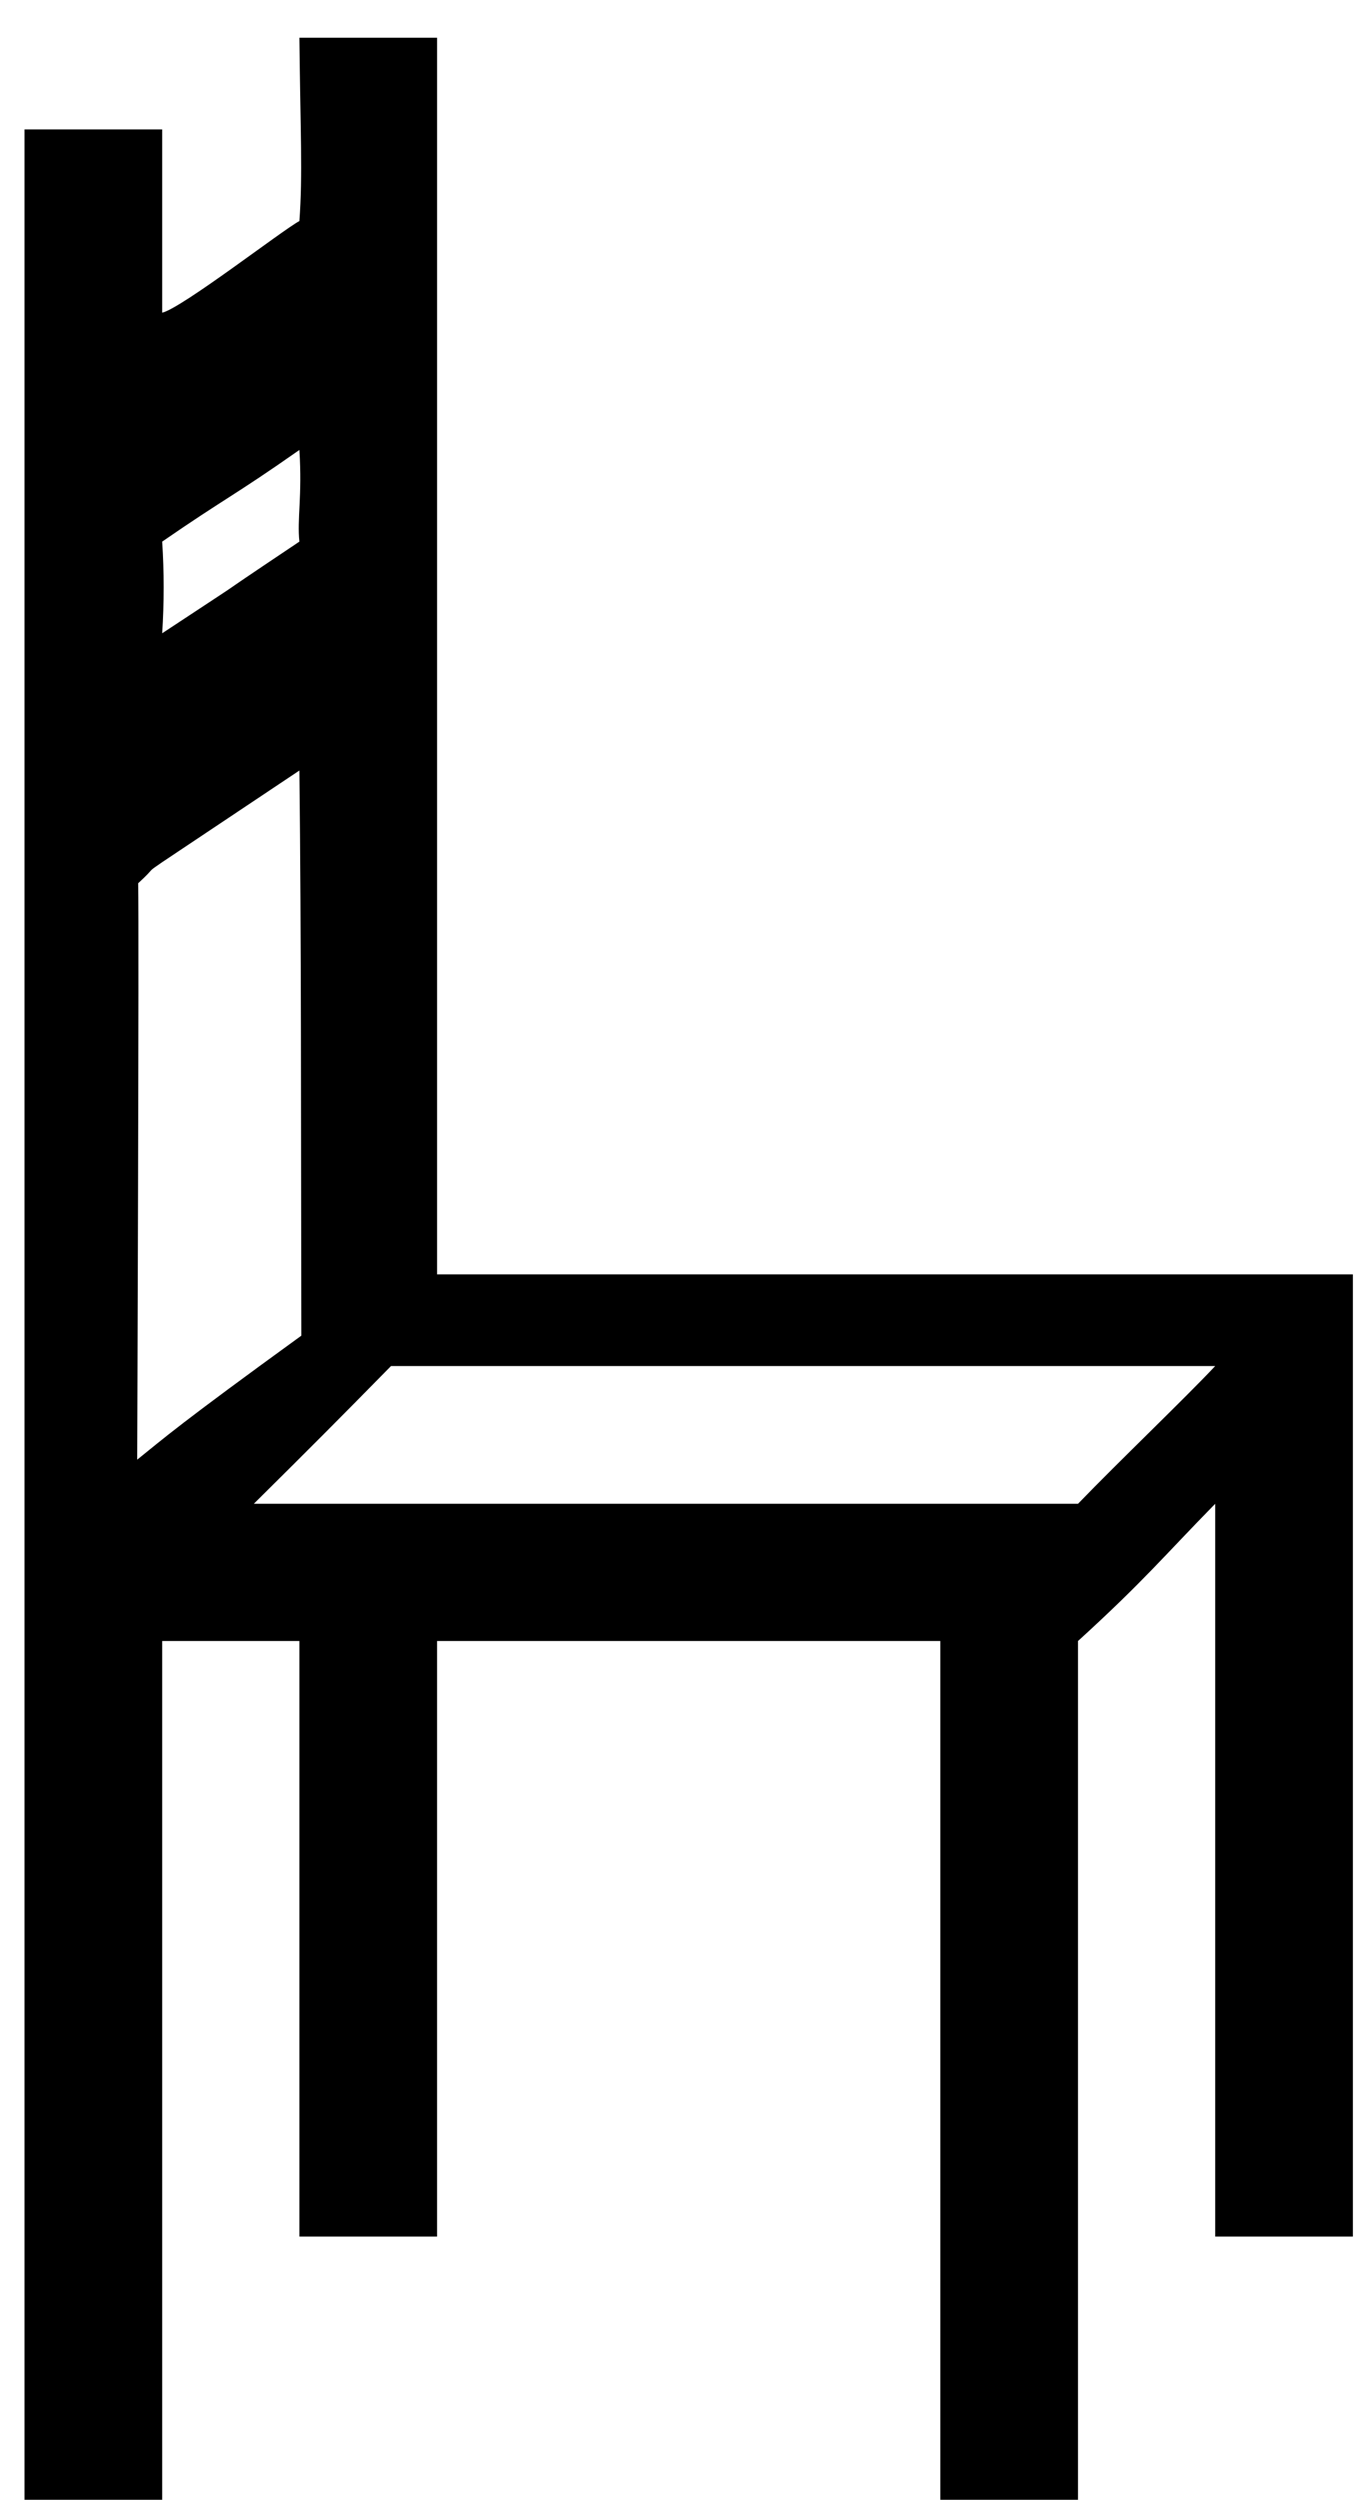 <?xml version="1.0" encoding="UTF-8"?>
<!DOCTYPE svg PUBLIC "-//W3C//DTD SVG 1.1//EN" "http://www.w3.org/Graphics/SVG/1.1/DTD/svg11.dtd">
<!-- Creator: CorelDRAW 2020 (64-Bit) -->
<svg xmlns="http://www.w3.org/2000/svg" xml:space="preserve" width="28px" height="51px" version="1.1" style="shape-rendering:geometricPrecision; text-rendering:geometricPrecision; image-rendering:optimizeQuality; fill-rule:evenodd; clip-rule:evenodd"
viewBox="0 0 28 51"
 xmlns:xlink="http://www.w3.org/1999/xlink"
 xmlns:xodm="http://www.corel.com/coreldraw/odm/2003">
 <defs>
  <style type="text/css">
   <![CDATA[
    .fil0 {fill:black}
   ]]>
  </style>
 </defs>
 <g id="Слой_x0020_1">
  <path id="Заливка_цветом_1" class="fil0" d="M6.11 0.77l2.81 0 0 25.23 18.69 0 0 19.63 -2.81 0 0 -14.95c-1.03,1.05 -1.45,1.57 -2.8,2.8l0 17.76 -2.81 0 0 -17.76 -10.27 0 0 12.15 -2.81 0 0 -12.15 -2.8 0 0 17.76 -2.81 0 0 -48.6 2.81 0 0 3.74c0.41,-0.1 2.46,-1.69 2.8,-1.87 0.07,-0.96 0.02,-1.81 0,-3.74zm0 8.41c-1.34,0.94 -1.51,0.98 -2.8,1.87 0.02,0.31 0.03,0.62 0.03,0.93 0,0.32 -0.01,0.63 -0.03,0.94 2.43,-1.6 0.41,-0.27 2.8,-1.87 -0.05,-0.46 0.06,-0.92 0,-1.87zm-2.8 8.41c-0.35,0.24 -0.1,0.07 -0.49,0.43 0.02,0.92 -0.02,11.75 -0.02,11.76 0.56,-0.45 0.84,-0.71 3.35,-2.53 -0.01,-4.63 0,-7.99 -0.04,-11.53l-2.8 1.87zm4.67 10.28c-1.1,1.12 -1.64,1.66 -2.8,2.81l16.82 0c0.85,-0.88 2.17,-2.14 2.8,-2.81l-16.82 0z" data-name="ÐÐ°Ð»Ð¸Ð²ÐºÐ° ÑÐ²ÐµÑÐ¾Ð¼ 1"/>
 </g>
</svg>

